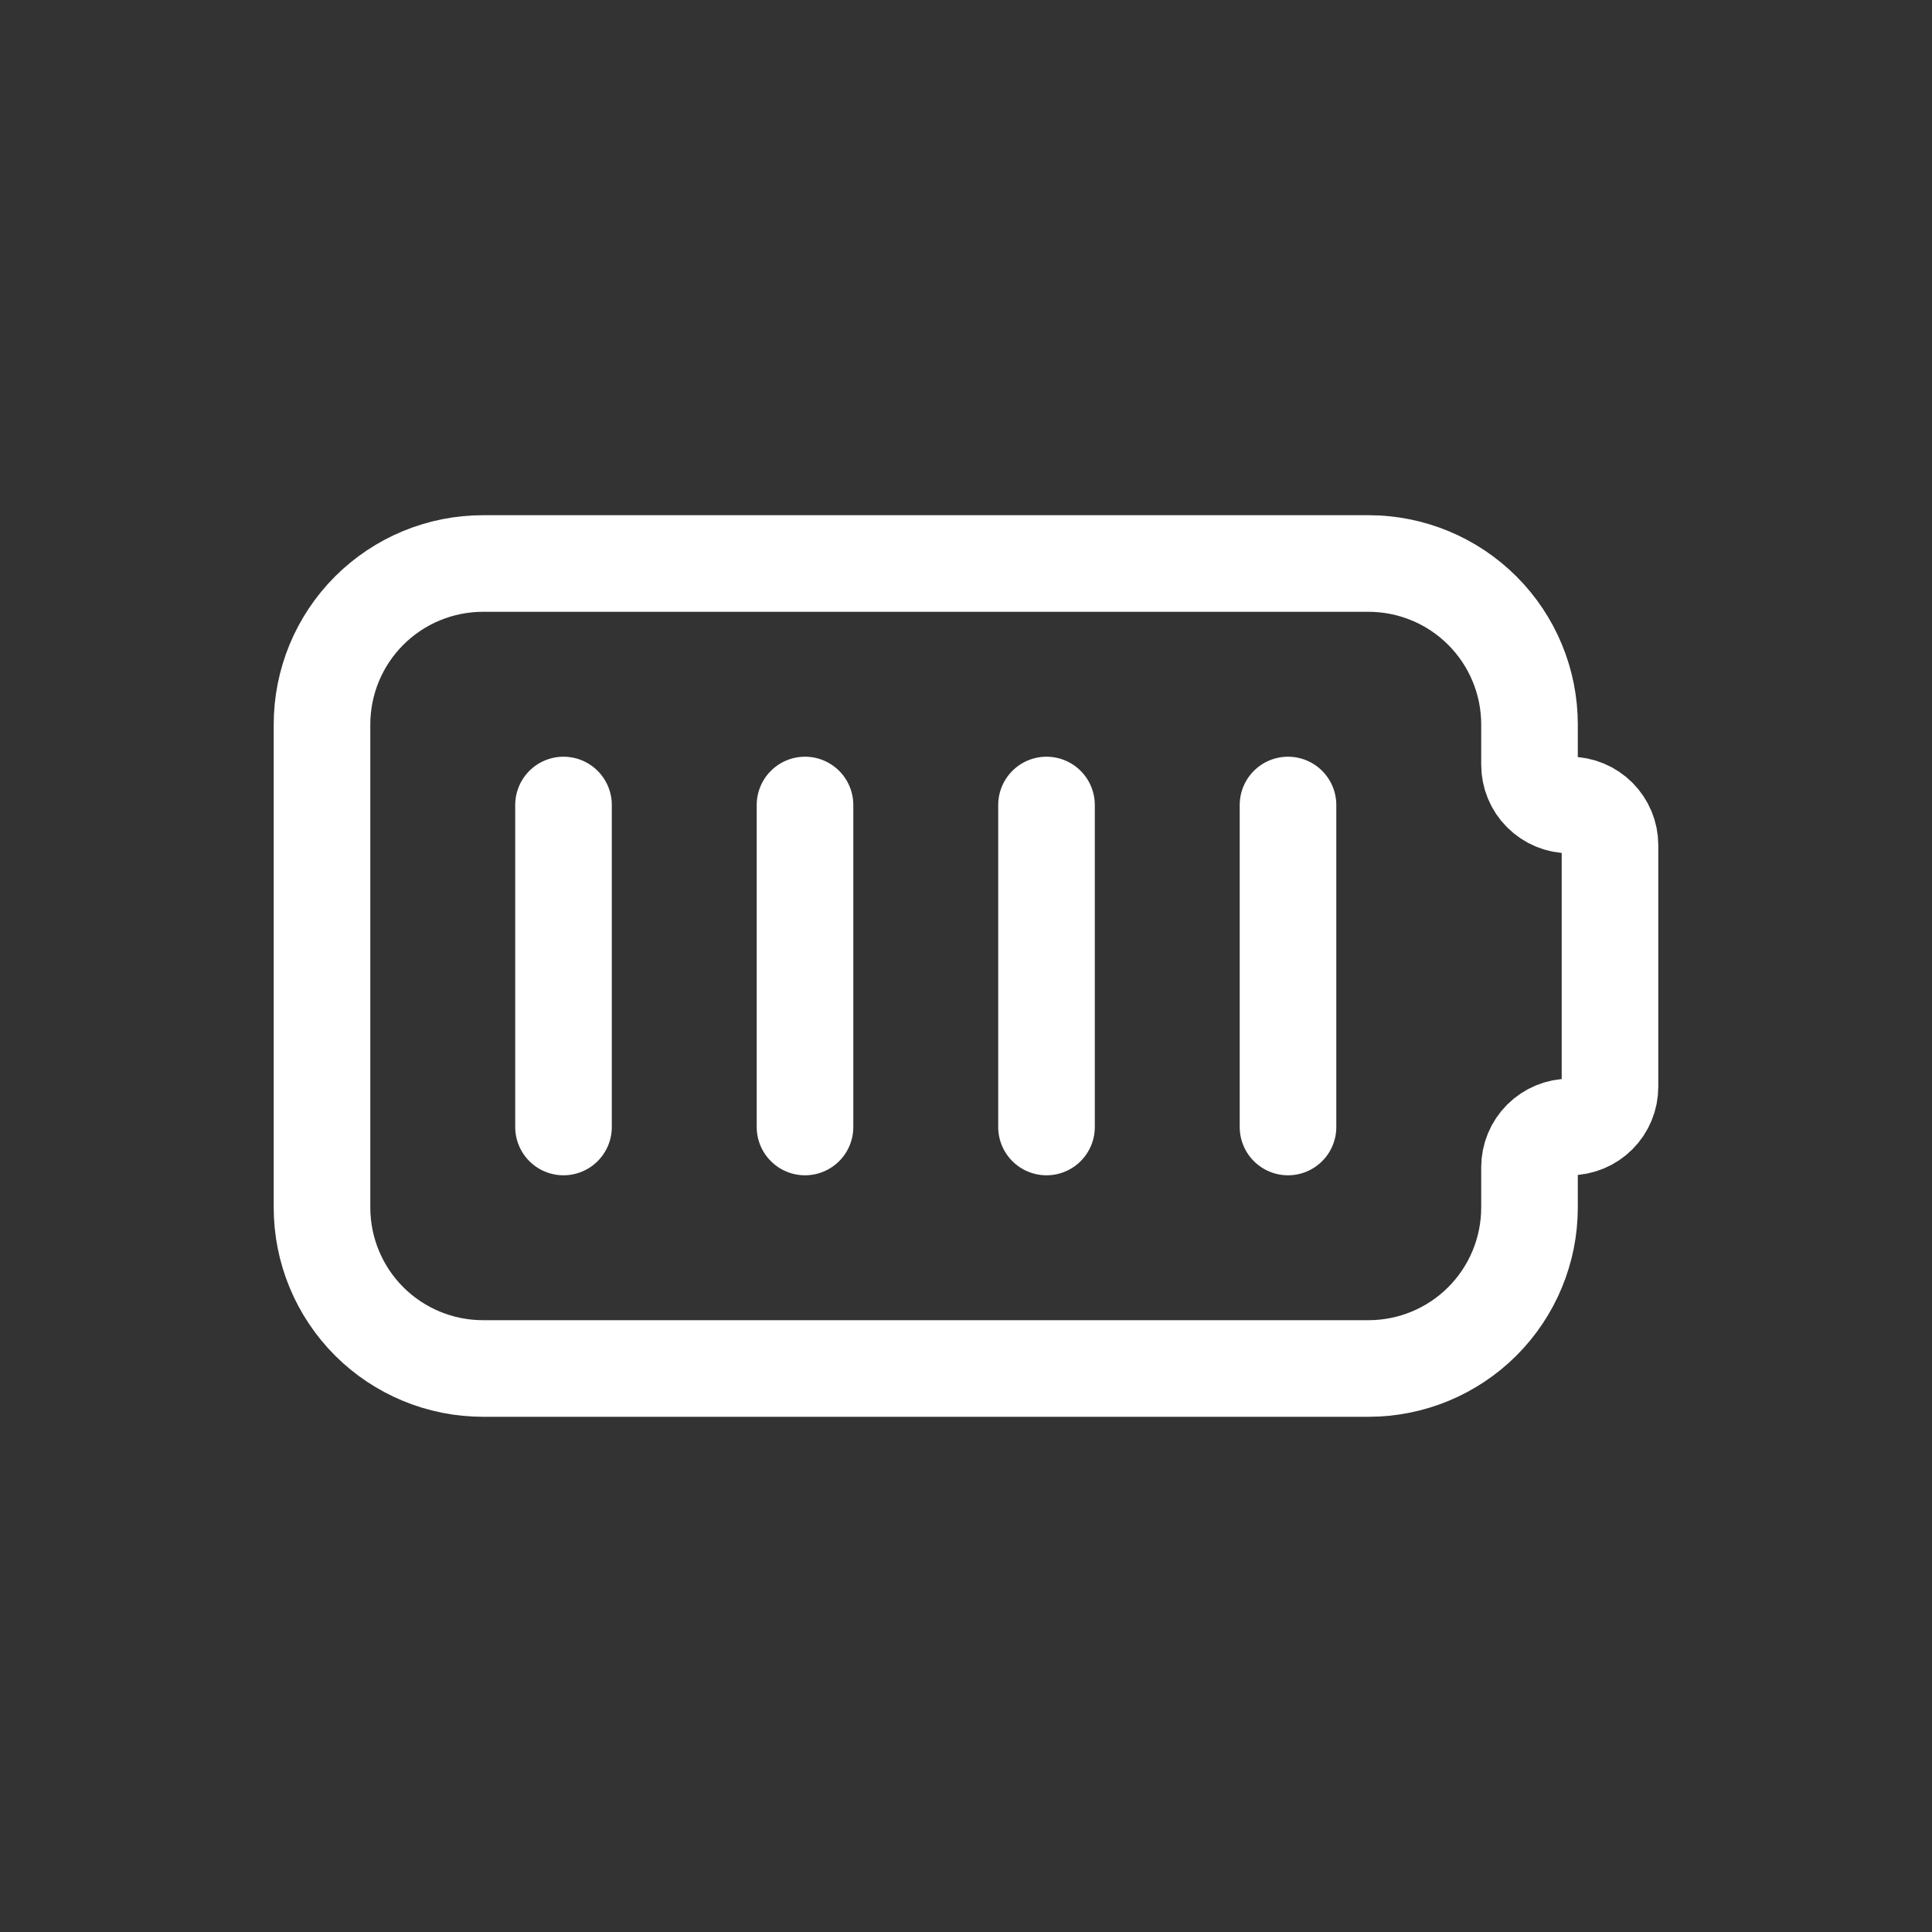 <svg width="100" height="100" viewBox="0 0 100 100" fill="none" xmlns="http://www.w3.org/2000/svg">
<rect x="0" y="0" width="100" height="100" fill="#333333" stroke="none"/>
<path d="M29.167 41.667V58.333M41.667 41.667V58.333M54.167 41.667V58.333M66.667 41.667V58.333M25 29.167H70.833C73.043 29.167 75.163 30.045 76.726 31.608C78.289 33.17 79.167 35.29 79.167 37.5V39.583C79.167 40.136 79.386 40.666 79.777 41.056C80.168 41.447 80.698 41.667 81.25 41.667C81.802 41.667 82.332 41.886 82.723 42.277C83.114 42.668 83.333 43.197 83.333 43.75V56.25C83.333 56.803 83.114 57.333 82.723 57.723C82.332 58.114 81.802 58.333 81.25 58.333C80.698 58.333 80.168 58.553 79.777 58.944C79.386 59.334 79.167 59.864 79.167 60.417V62.5C79.167 64.71 78.289 66.83 76.726 68.393C75.163 69.955 73.043 70.833 70.833 70.833H25C22.79 70.833 20.67 69.955 19.107 68.393C17.545 66.83 16.667 64.71 16.667 62.5V37.5C16.667 35.29 17.545 33.17 19.107 31.608C20.67 30.045 22.79 29.167 25 29.167Z" stroke="white" stroke-width="5" stroke-linecap="round" stroke-linejoin="round"/>
</svg>
